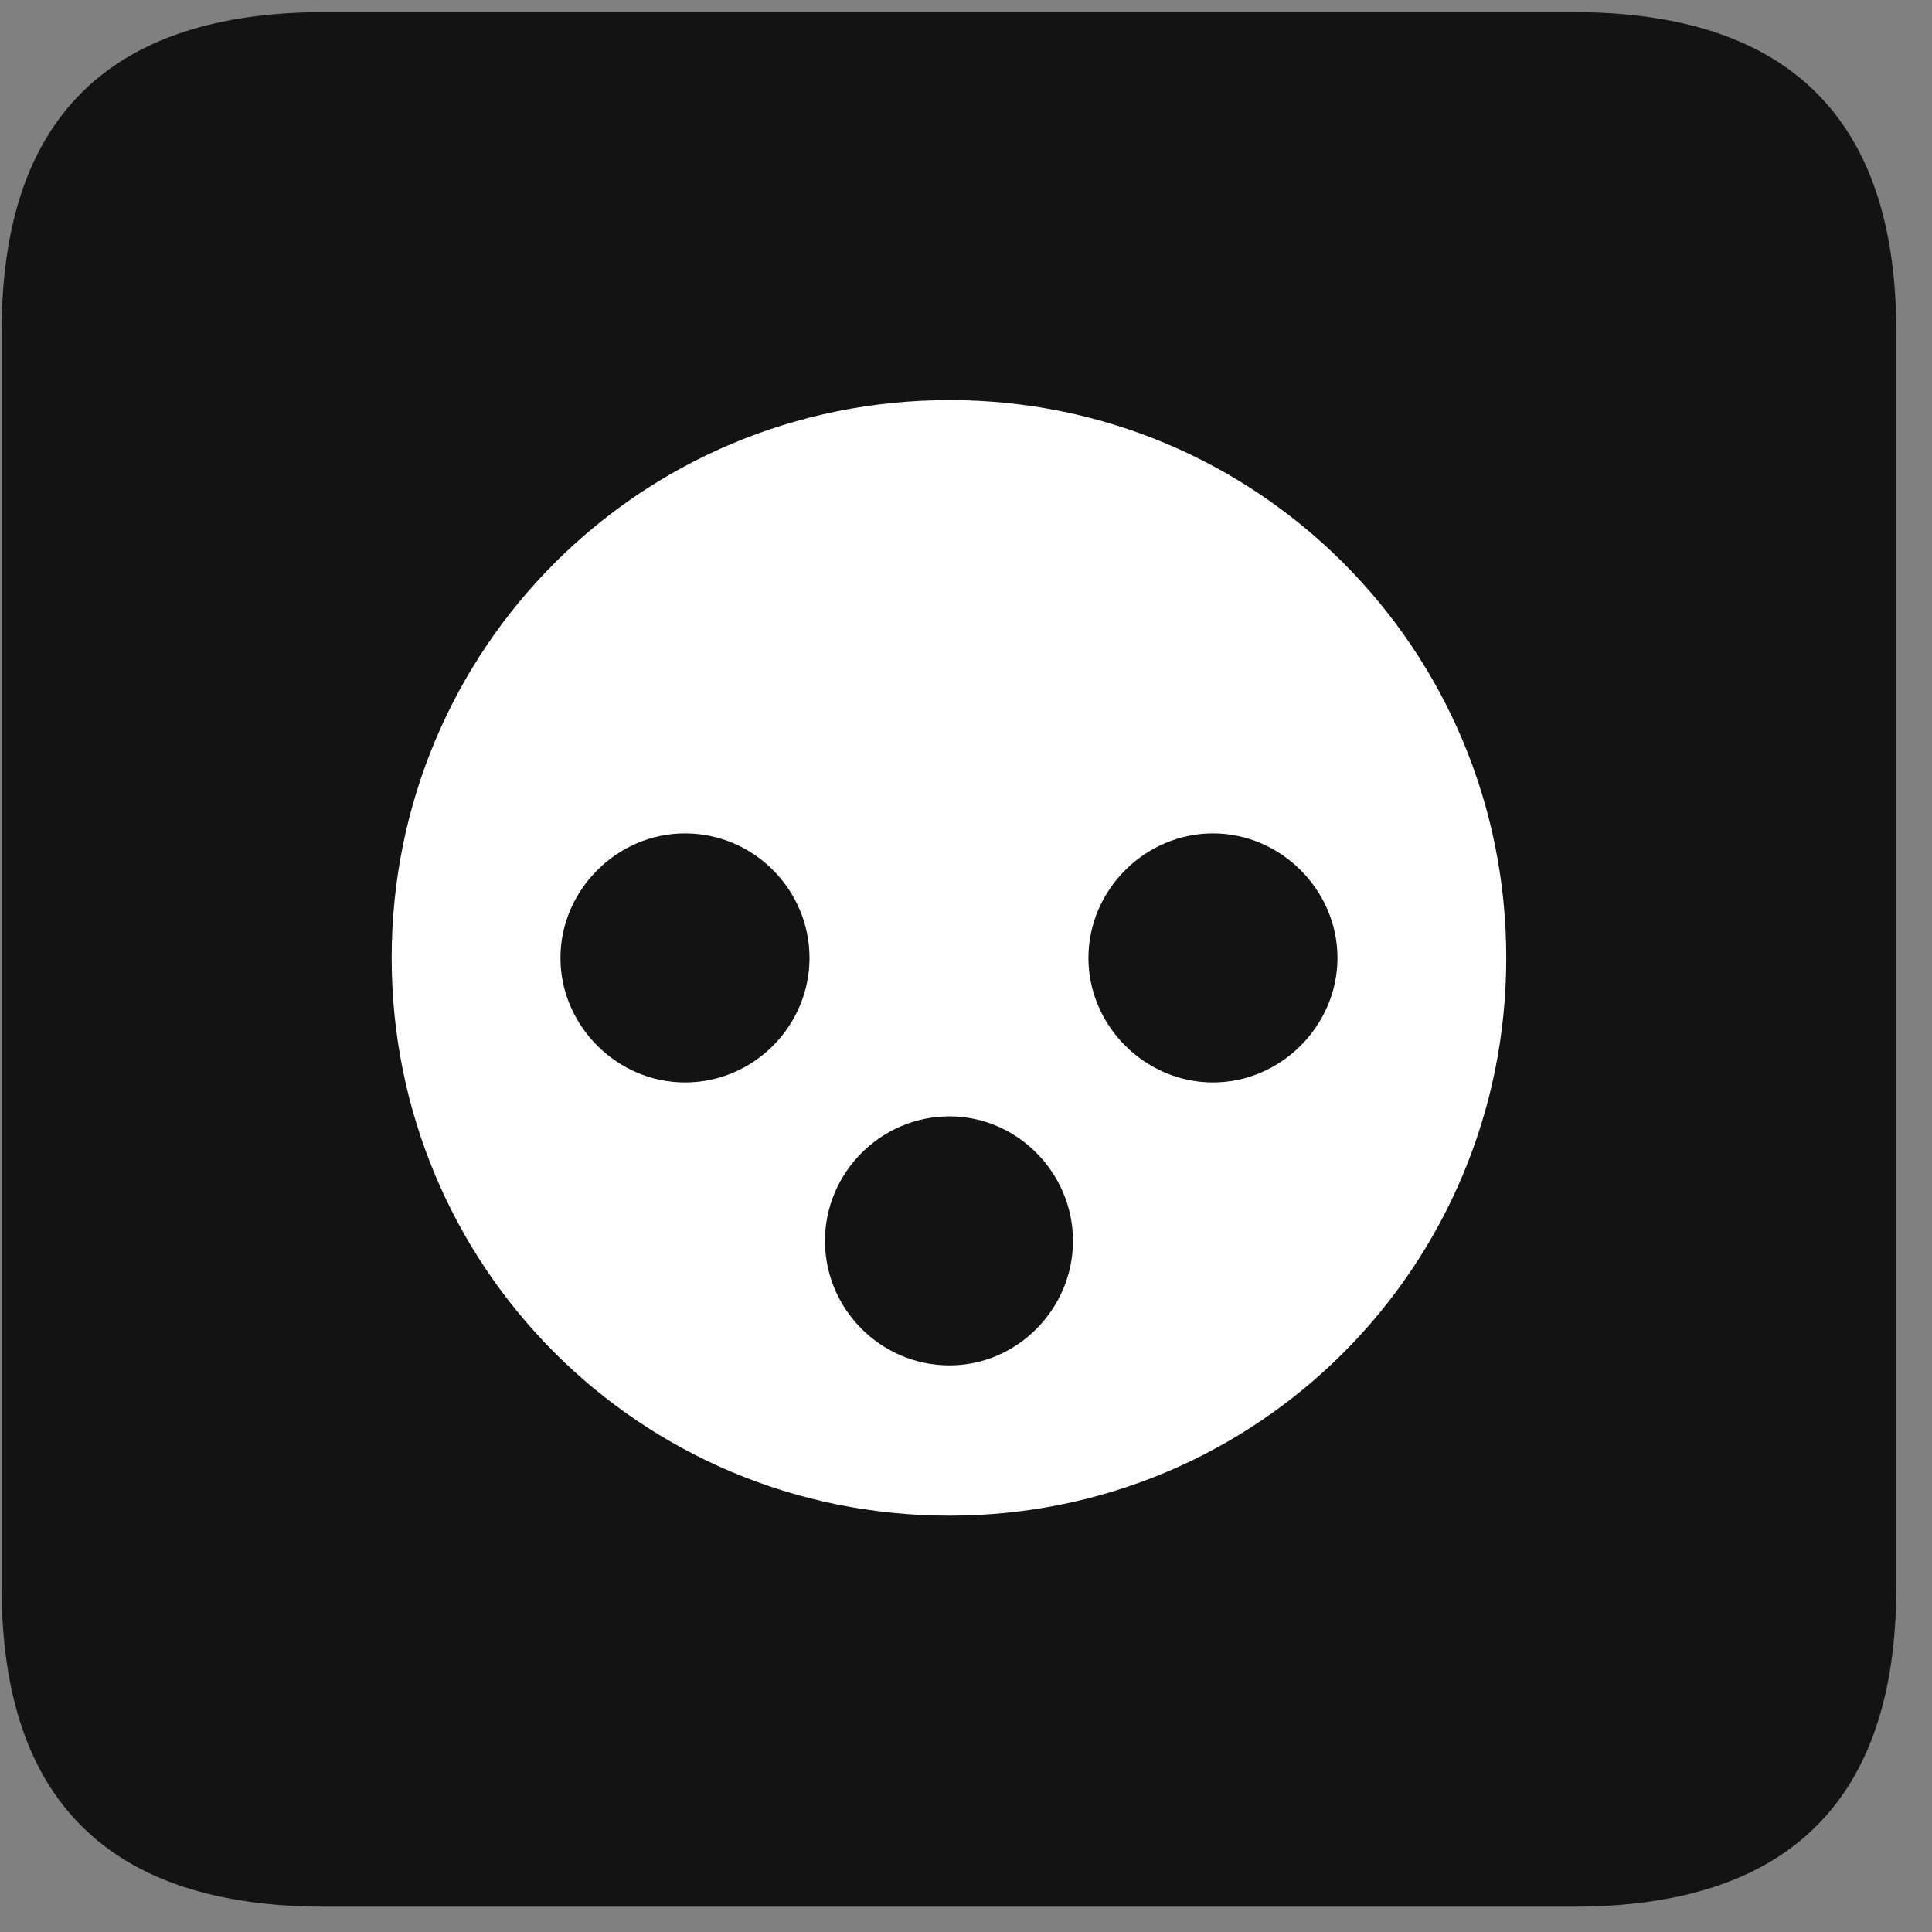 <svg width="22" height="22" viewBox="0 0 22 22" fill="none" xmlns="http://www.w3.org/2000/svg">
<rect x="0" y="0" width="22" height="22" fill="#808080" stroke="none"/>
<g clip-path="url(#clip0_2207_11388)">
<path d="M3.698 21.712H17.913C20.374 21.712 21.593 20.494 21.593 18.079V3.771C21.593 1.357 20.374 0.138 17.913 0.138H3.698C1.249 0.138 0.019 1.345 0.019 3.771V18.079C0.019 20.505 1.249 21.712 3.698 21.712Z" fill="black" fill-opacity="0.85"/>
<path d="M10.812 17.259C7.284 17.259 4.46 14.423 4.46 10.908C4.46 7.392 7.284 4.556 10.812 4.556C14.327 4.556 17.152 7.392 17.152 10.908C17.152 14.423 14.327 17.259 10.812 17.259ZM7.8 12.326C8.585 12.326 9.218 11.681 9.218 10.908C9.218 10.134 8.585 9.49 7.8 9.49C7.027 9.49 6.382 10.134 6.382 10.908C6.382 11.681 7.027 12.326 7.8 12.326ZM13.812 12.326C14.585 12.326 15.23 11.681 15.23 10.908C15.23 10.134 14.585 9.49 13.812 9.49C13.038 9.49 12.394 10.134 12.394 10.908C12.394 11.681 13.038 12.326 13.812 12.326ZM10.812 15.548C11.585 15.548 12.218 14.904 12.218 14.13C12.218 13.357 11.585 12.712 10.812 12.712C10.027 12.712 9.394 13.357 9.394 14.13C9.394 14.904 10.027 15.548 10.812 15.548Z" fill="white"/>
</g>
<defs>
<clipPath id="clip0_2207_11388">
<rect width="21.574" height="21.598" fill="white" transform="translate(0.019 0.115)"/>
</clipPath>
</defs>
</svg>
